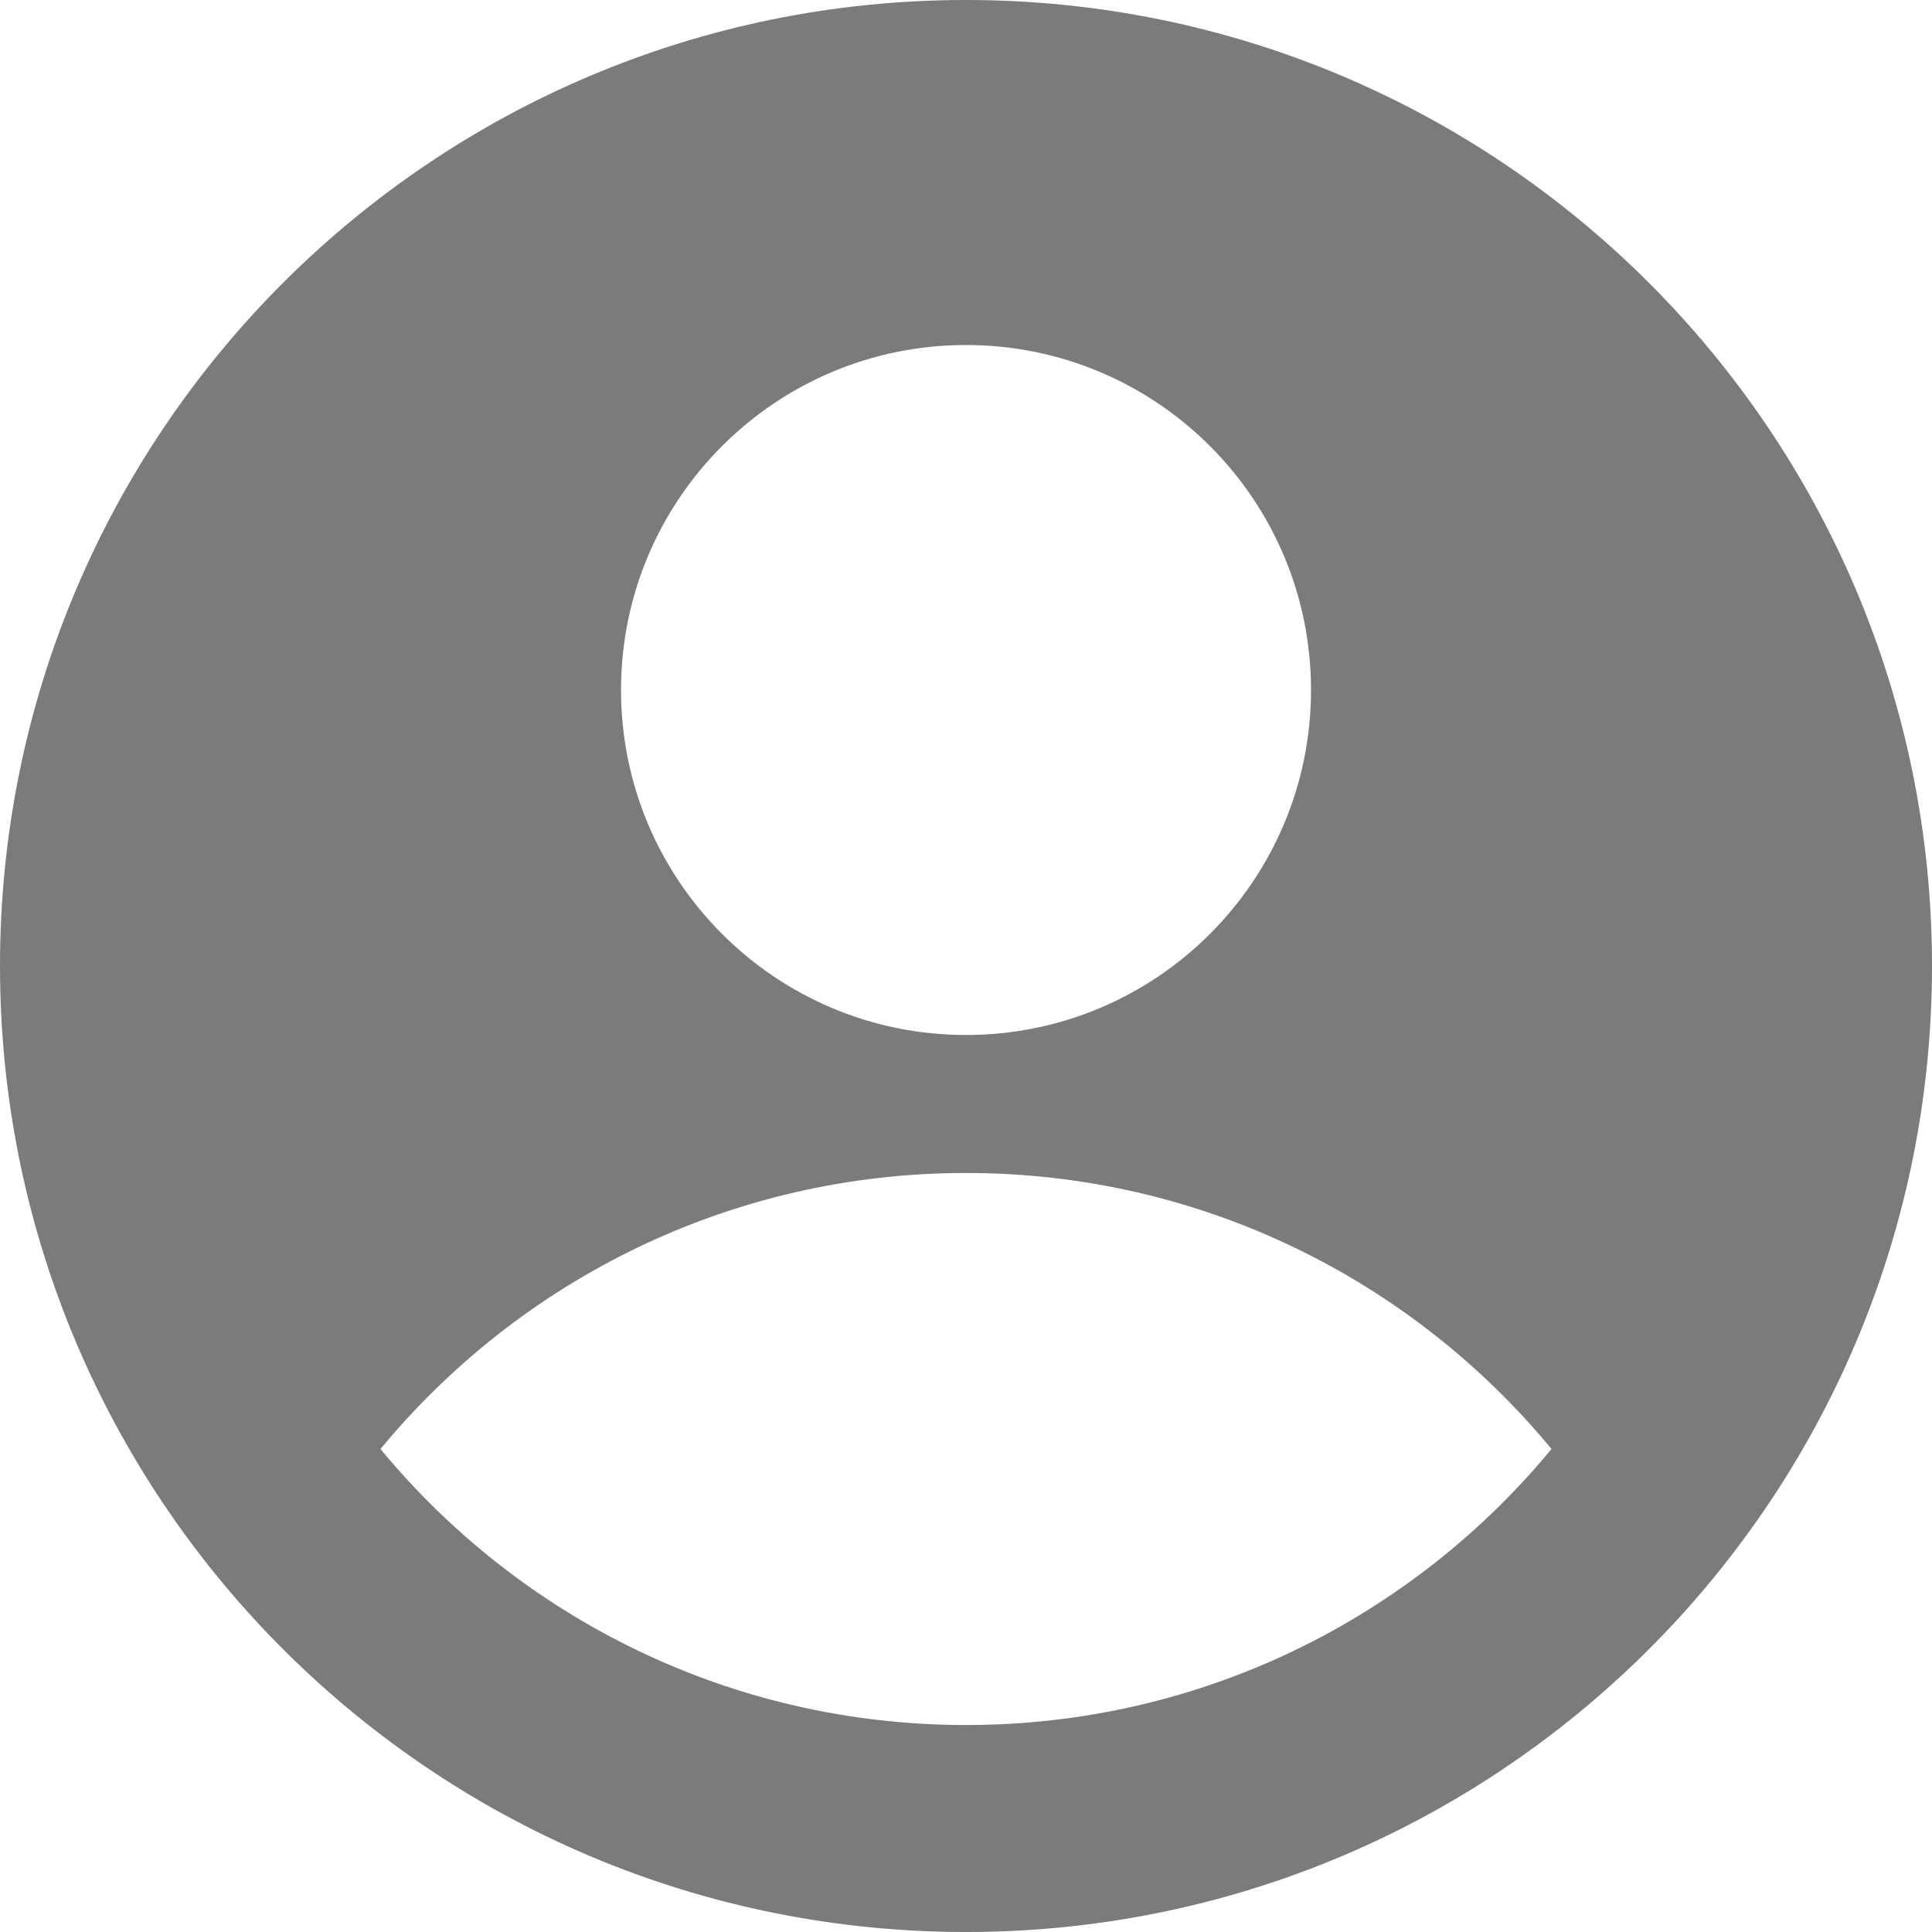 <svg width="45" height="45" viewBox="0 0 45 45" fill="none" xmlns="http://www.w3.org/2000/svg">
<path fill-rule="evenodd" clip-rule="evenodd" d="M45 22.5C45 28.533 42.626 34.011 38.761 38.051C34.679 42.318 28.934 44.981 22.567 45H22.5H22.433C16.066 44.981 10.321 42.318 6.239 38.051C2.374 34.011 0 28.533 0 22.5C0 10.074 10.074 0 22.5 0C34.926 0 45 10.074 45 22.5ZM36.138 33.75C32.895 29.824 27.99 27.321 22.5 27.321C17.01 27.321 12.105 29.824 8.862 33.75C12.105 37.676 17.01 40.179 22.5 40.179C27.99 40.179 32.895 37.676 36.138 33.75ZM22.5 24.107C26.938 24.107 30.536 20.509 30.536 16.071C30.536 11.633 26.938 8.036 22.5 8.036C18.062 8.036 14.465 11.633 14.465 16.071C14.465 20.509 18.062 24.107 22.5 24.107Z" fill="#7B7B7B"/>
</svg>
